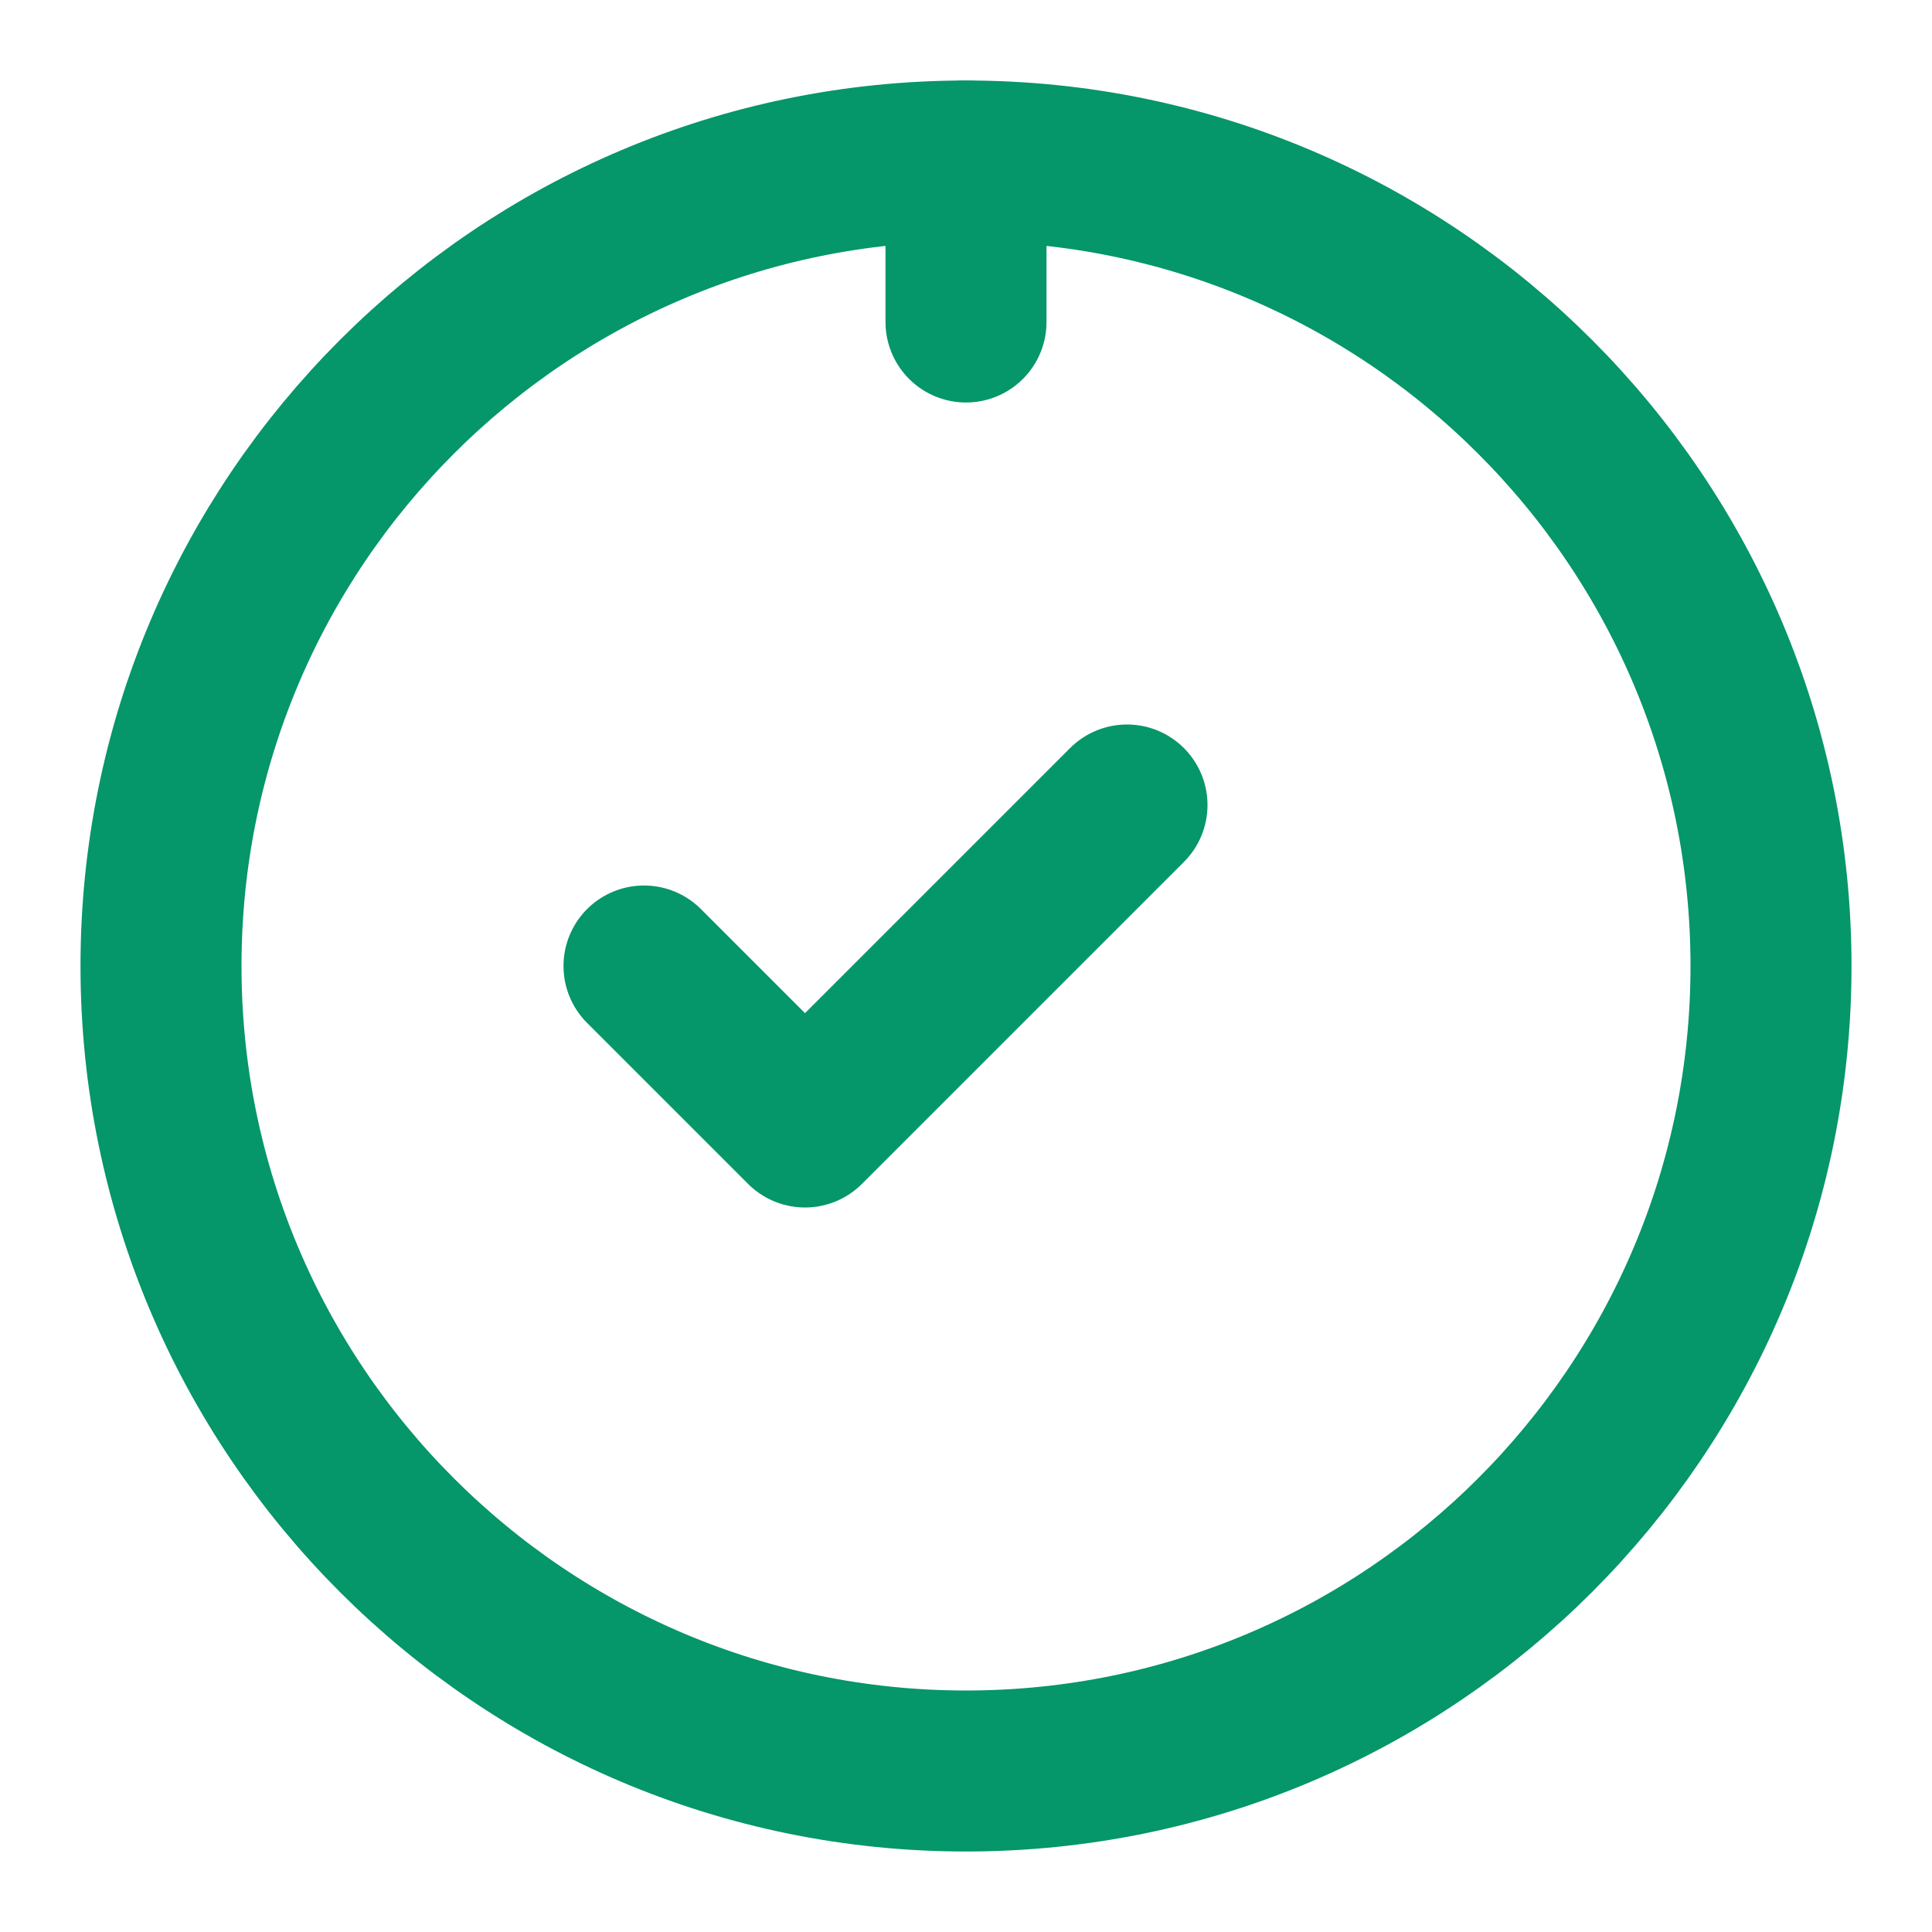 <svg xmlns="http://www.w3.org/2000/svg" viewBox="0 0 24 24" width="24" height="24" fill="none" stroke="#059669" stroke-width="2" stroke-linecap="round" stroke-linejoin="round"><path d="M12 2C6.48 2 2 6.48 2 12s4.48 10 10 10 10-4.48 10-10S17.52 2 12 2"/><path d="m8 12 2 2 4-4m-2-8v2"/></svg>